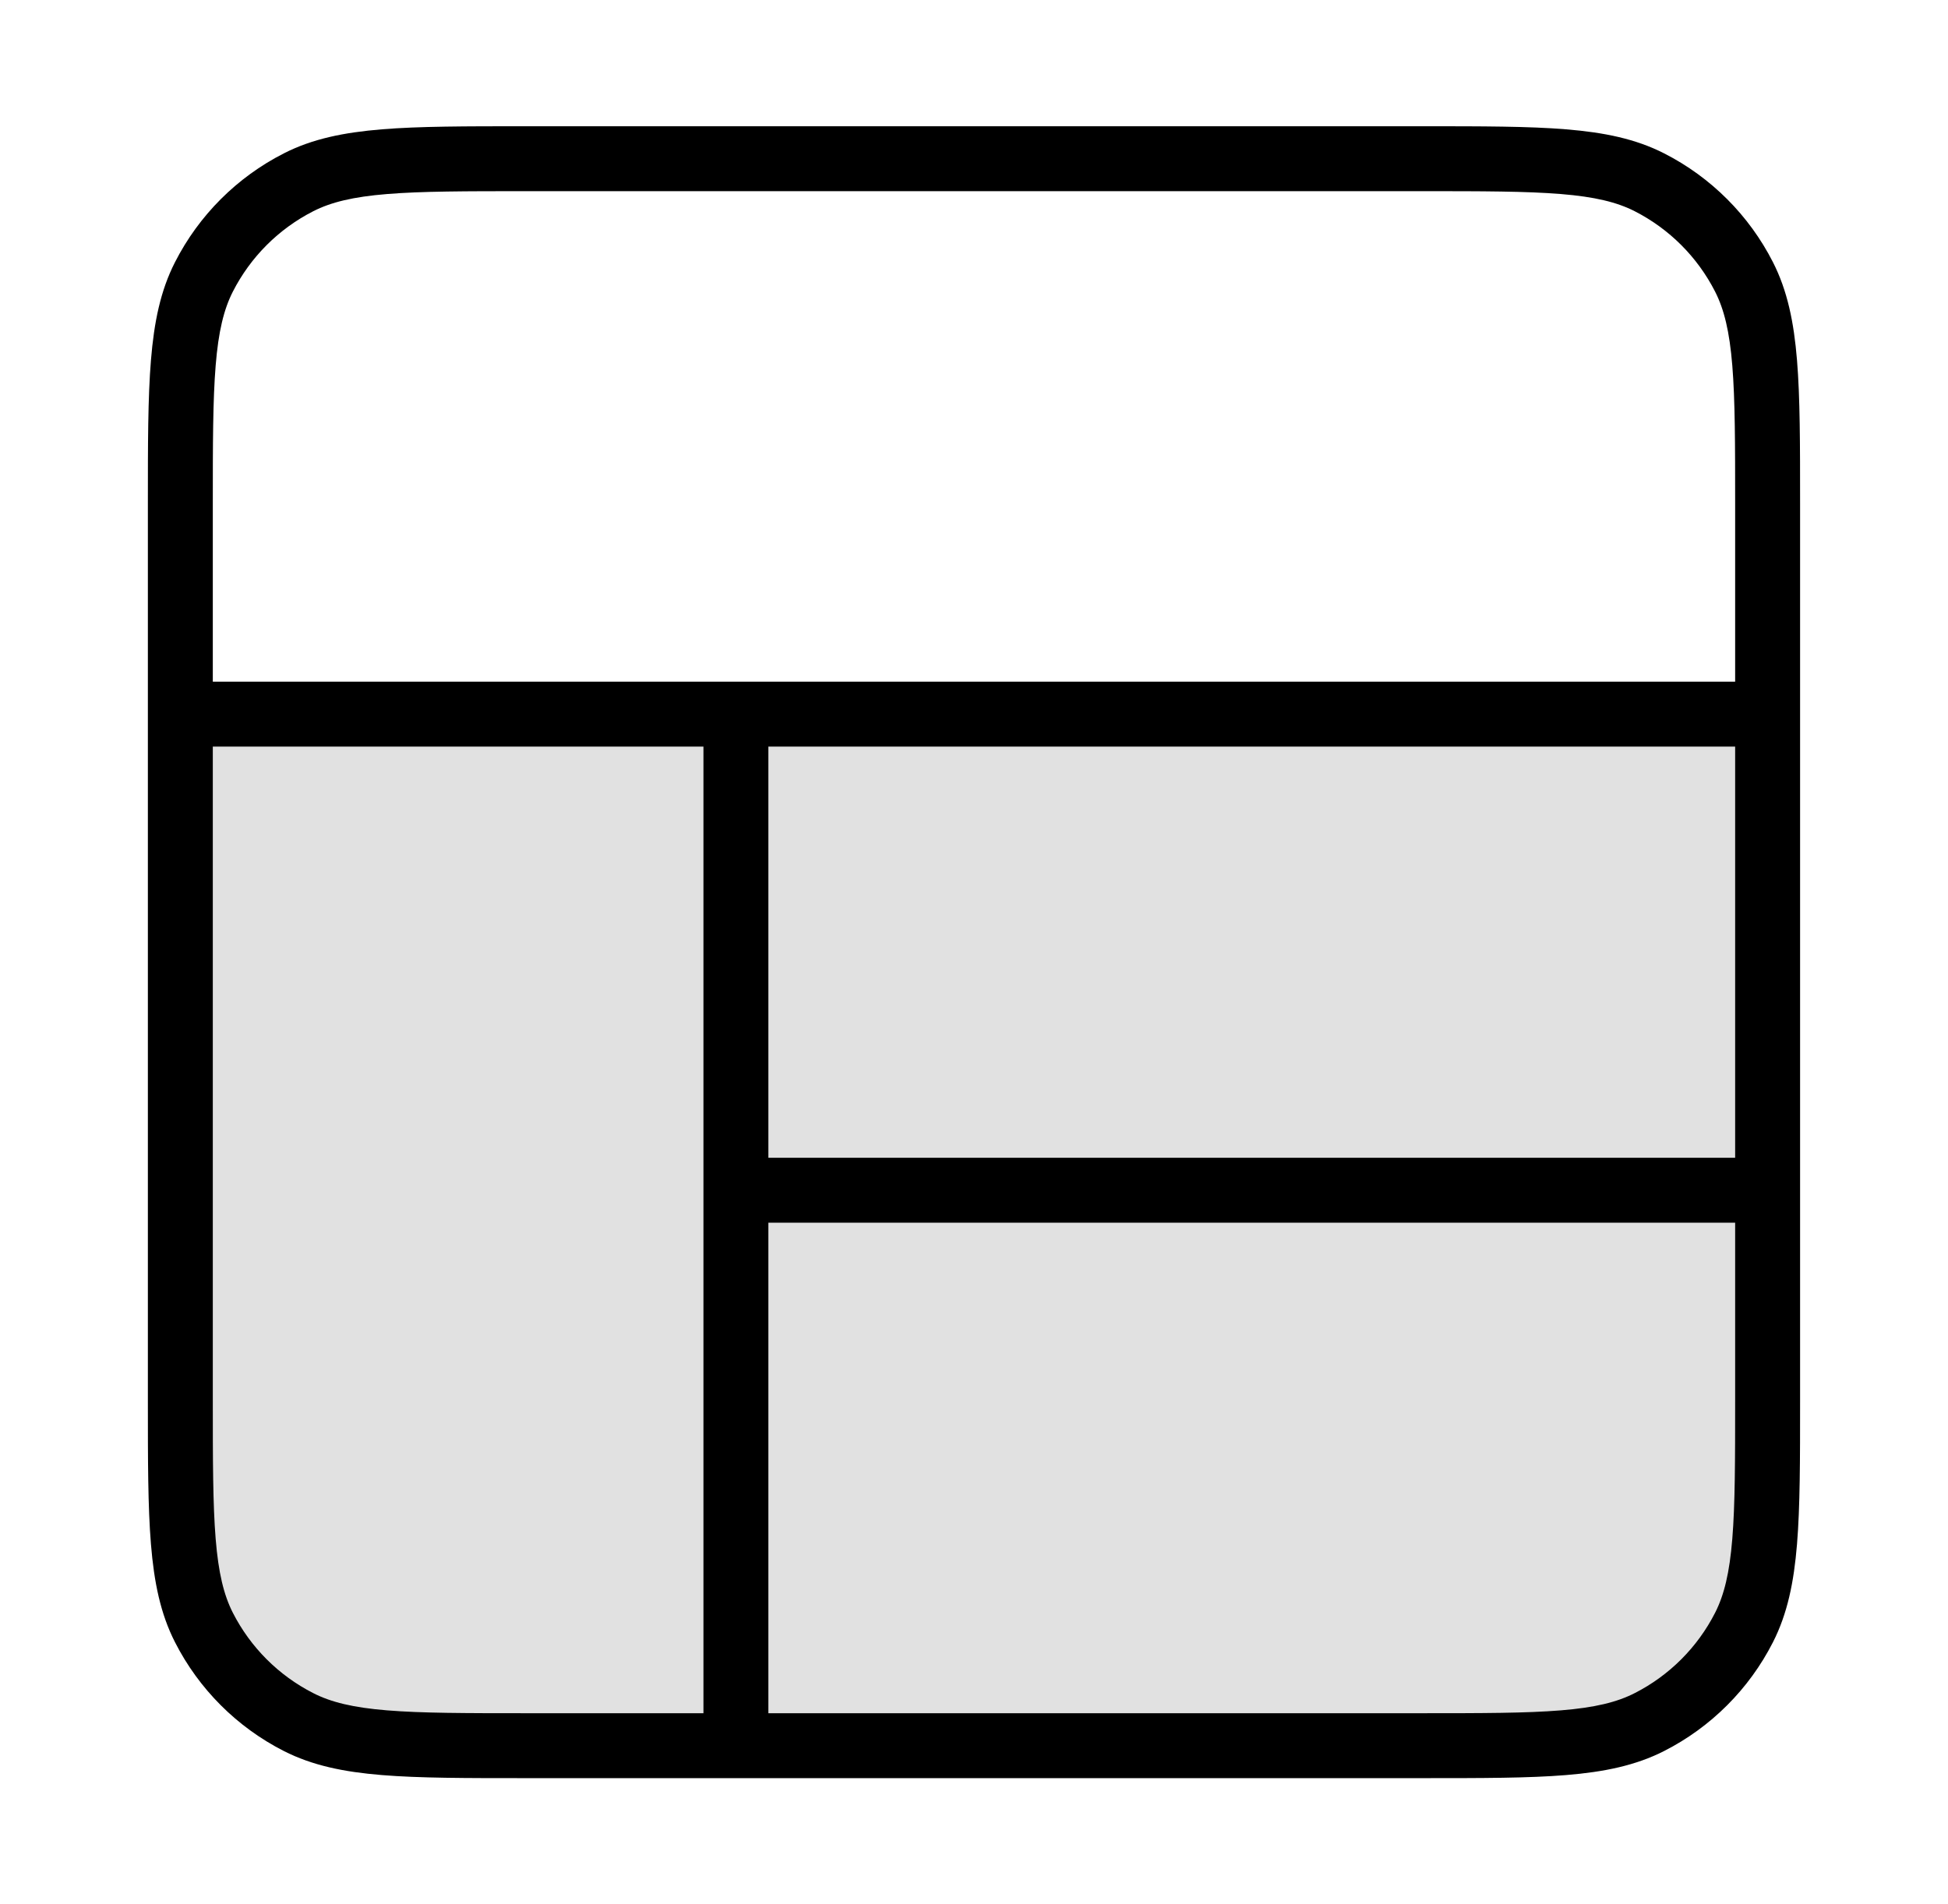<svg width="45" height="44" viewBox="0 0 45 44" fill="none" xmlns="http://www.w3.org/2000/svg">
<path opacity="0.12" d="M4.166 16.5H40.833V33.933C40.833 36.173 40.833 37.294 40.397 38.149C40.013 38.902 39.401 39.514 38.649 39.897C37.793 40.333 36.673 40.333 34.433 40.333H10.566C8.326 40.333 7.206 40.333 6.35 39.897C5.597 39.514 4.985 38.902 4.602 38.149C4.166 37.294 4.166 36.173 4.166 33.933V16.5Z" fill="black"/>
<path fill-rule="evenodd" clip-rule="evenodd" d="M12.166 2.917H12.133C10.761 2.917 9.685 2.917 8.821 2.988C7.941 3.06 7.214 3.208 6.556 3.544C5.474 4.095 4.594 4.975 4.043 6.057C3.707 6.715 3.559 7.442 3.487 8.322C3.416 9.186 3.416 10.262 3.416 11.633V11.667V16.5V32.334V32.367C3.416 33.739 3.416 34.814 3.487 35.679C3.559 36.559 3.707 37.286 4.043 37.944C4.594 39.026 5.474 39.906 6.556 40.457C7.214 40.792 7.941 40.941 8.821 41.013C9.685 41.084 10.761 41.084 12.132 41.084H12.132H12.132H12.132H12.166H32.833H32.866H32.866H32.866H32.866C34.238 41.084 35.313 41.084 36.178 41.013C37.058 40.941 37.785 40.792 38.443 40.457C39.525 39.906 40.405 39.026 40.956 37.944C41.291 37.286 41.44 36.559 41.512 35.679C41.583 34.814 41.583 33.739 41.583 32.367V32.367V32.367V32.367V32.334V27.532C41.583 27.521 41.583 27.511 41.583 27.5C41.583 27.489 41.583 27.479 41.583 27.468V16.5V11.667V11.633V11.633V11.633V11.633C41.583 10.262 41.583 9.186 41.512 8.322C41.44 7.442 41.291 6.715 40.956 6.057C40.405 4.975 39.525 4.095 38.443 3.544C37.785 3.208 37.058 3.06 36.178 2.988C35.313 2.917 34.238 2.917 32.866 2.917H32.833H12.166ZM40.083 26.75V17.25H17.75V26.75L40.083 26.75ZM16.25 27.501C16.25 27.5 16.25 27.5 16.25 27.5C16.25 27.5 16.25 27.5 16.25 27.499V17.25H4.916V32.334C4.916 33.746 4.917 34.76 4.982 35.557C5.046 36.344 5.17 36.852 5.379 37.263C5.787 38.063 6.437 38.713 7.237 39.12C7.648 39.33 8.156 39.454 8.943 39.518C9.739 39.583 10.754 39.584 12.166 39.584H16.25L16.25 27.501ZM17.75 28.25L40.083 28.25V32.334C40.083 33.746 40.082 34.76 40.017 35.557C39.953 36.344 39.829 36.852 39.62 37.263C39.212 38.063 38.562 38.713 37.762 39.12C37.351 39.33 36.843 39.454 36.056 39.518C35.26 39.583 34.245 39.584 32.833 39.584H17.75L17.75 28.25ZM4.916 15.75H17H40.083V11.667C40.083 10.255 40.082 9.24 40.017 8.444C39.953 7.657 39.829 7.149 39.62 6.738C39.212 5.938 38.562 5.288 37.762 4.88C37.351 4.671 36.843 4.547 36.056 4.483C35.26 4.418 34.245 4.417 32.833 4.417H12.166C10.754 4.417 9.739 4.418 8.943 4.483C8.156 4.547 7.648 4.671 7.237 4.88C6.437 5.288 5.787 5.938 5.379 6.738C5.17 7.149 5.046 7.657 4.982 8.444C4.917 9.24 4.916 10.255 4.916 11.667V15.75Z" fill="black"/>
</svg>
